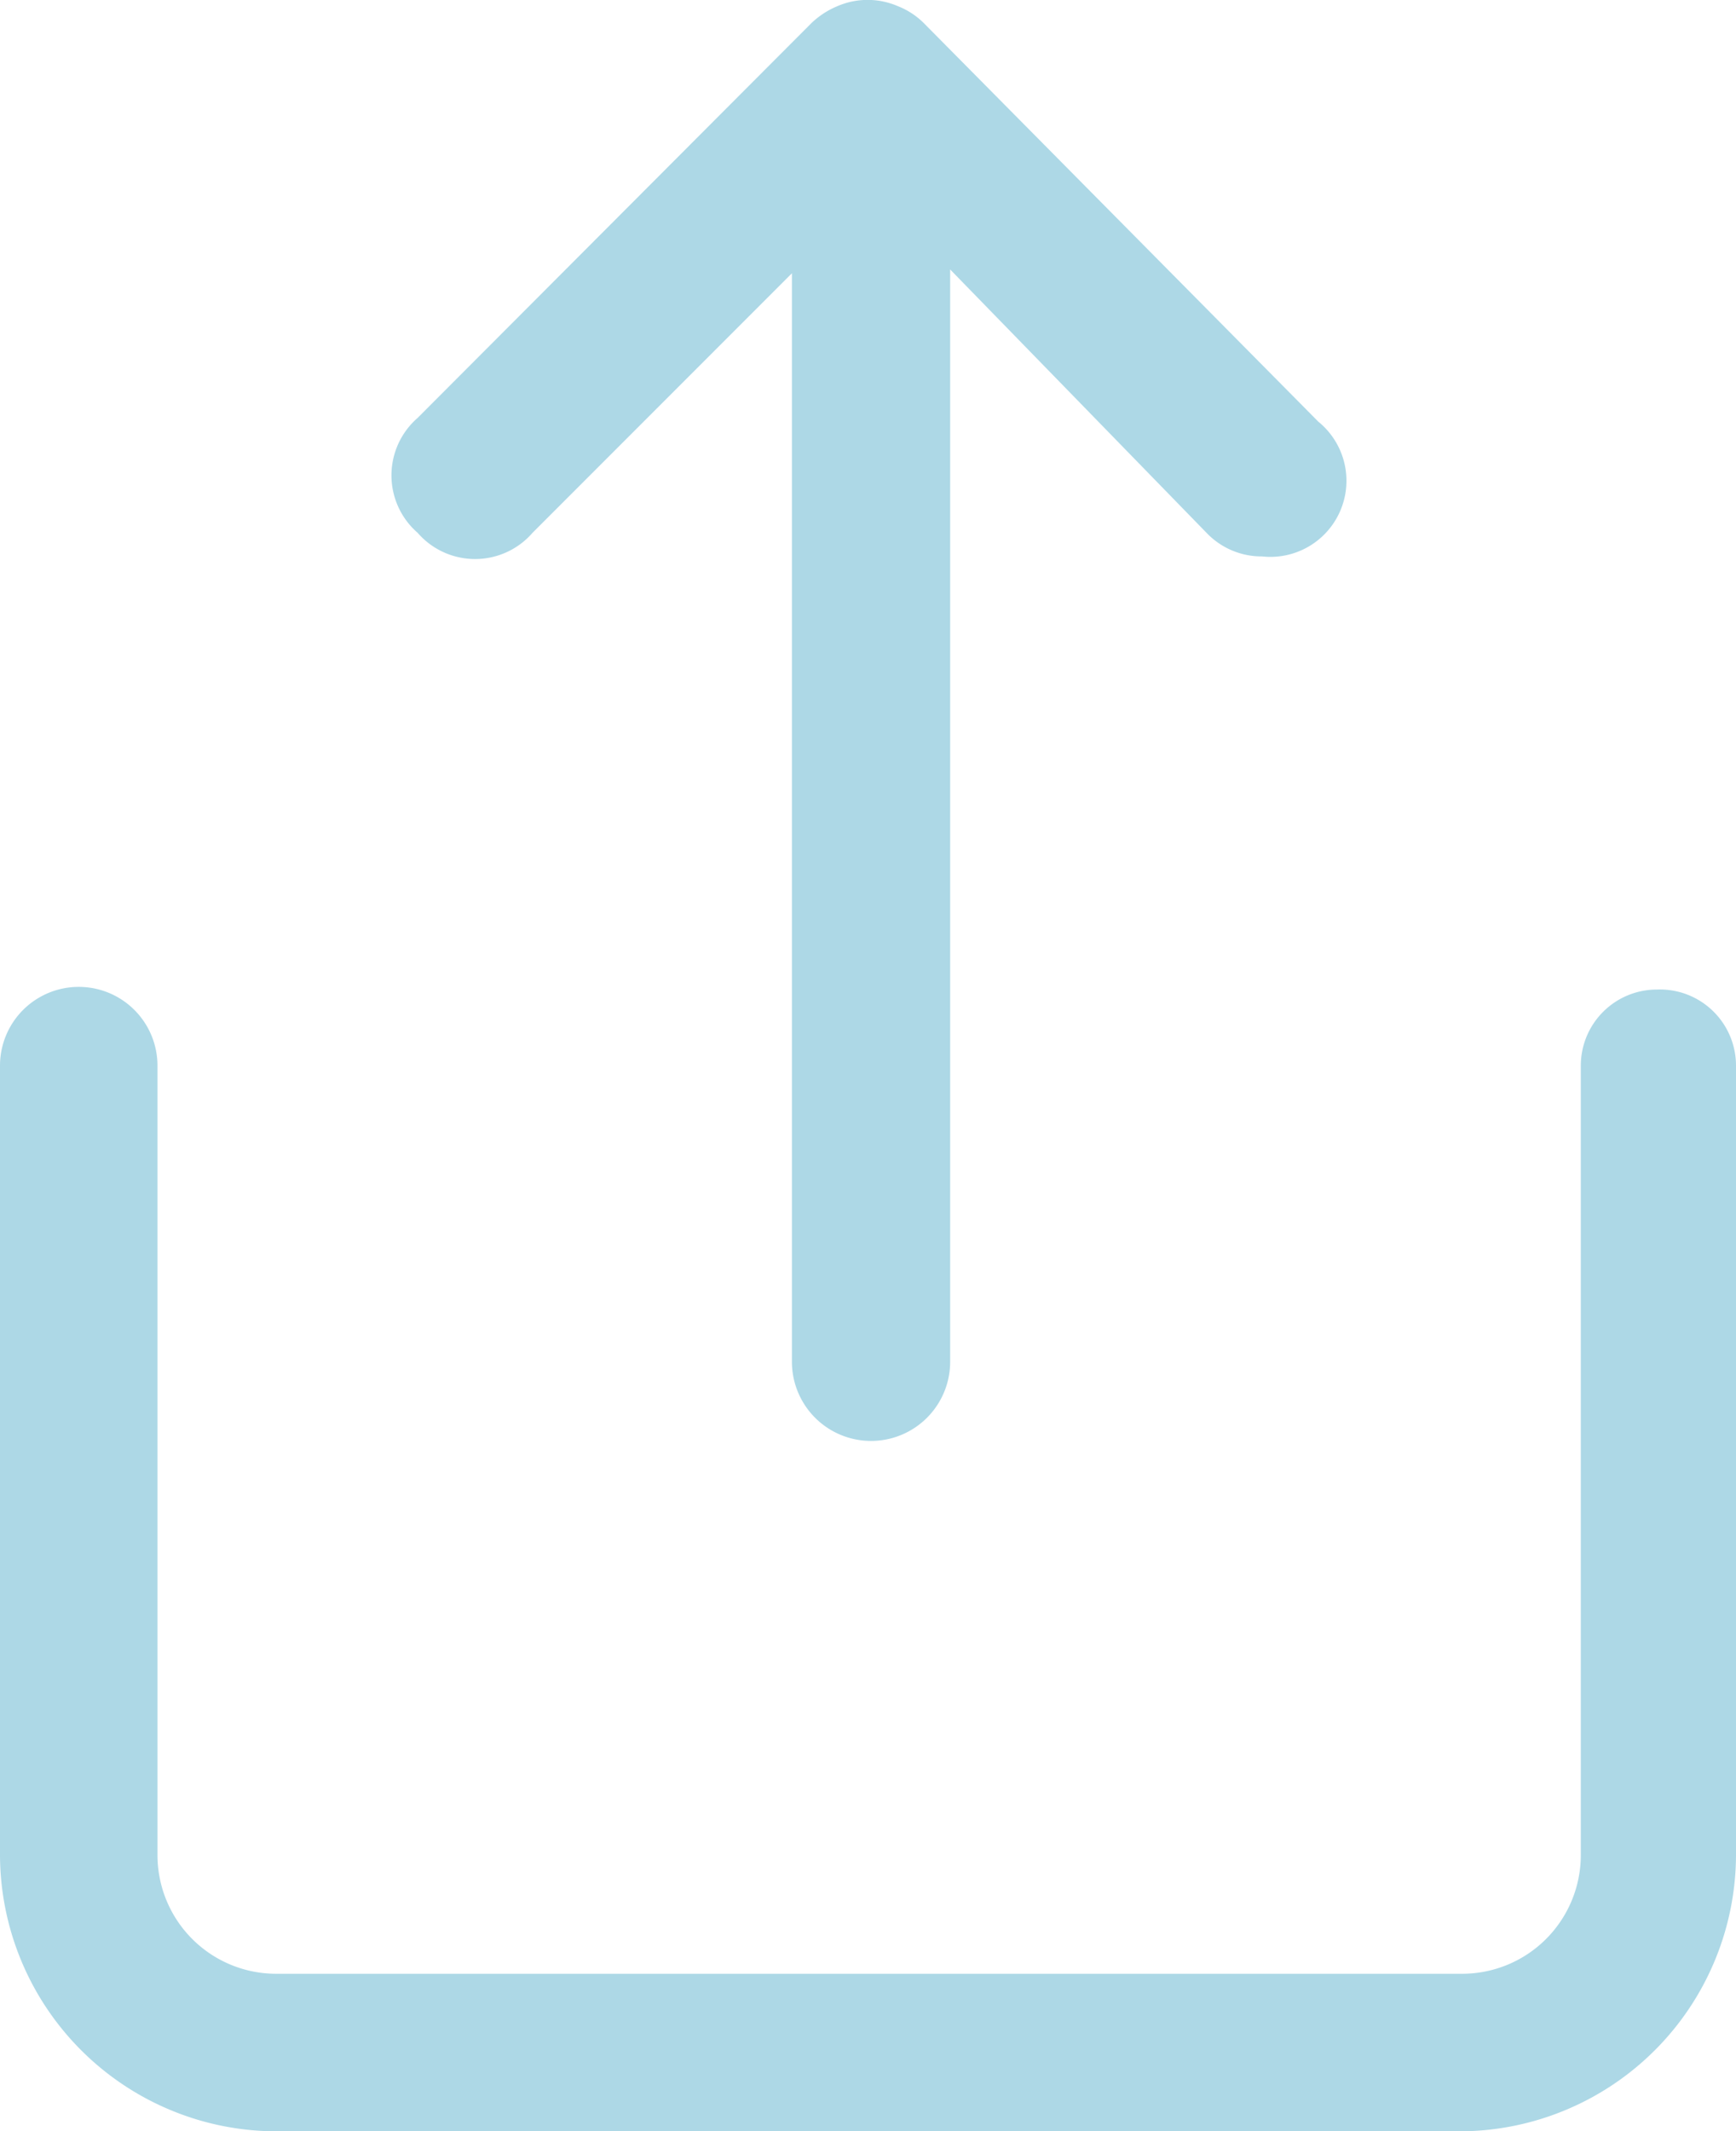 <svg id="Layer_1" data-name="Layer 1" xmlns="http://www.w3.org/2000/svg" viewBox="0 0 22.82 28"><defs><style>.cls-1{fill:#add8e6;}</style></defs><path class="cls-1" d="M21.78,13a1,1,0,0,0-1,1V24.37a1.56,1.56,0,0,1-1.55,1.56H3.63a1.56,1.56,0,0,1-1.56-1.56V14A1,1,0,1,0,0,14V24.37A3.64,3.64,0,0,0,3.63,28H19.19a3.64,3.64,0,0,0,3.63-3.63V14A1,1,0,0,0,21.78,13Z"/><path class="cls-1" d="M7,7l3.41-3.41V17.89a1,1,0,1,0,2.08,0V3.54L15.86,7a1,1,0,0,0,.73.31,1,1,0,0,0,.74-1.77L12.14.3A1,1,0,0,0,11.8.08a1,1,0,0,0-.79,0,1.11,1.11,0,0,0-.34.22L5.49,5.49A1,1,0,0,0,5.49,7,1,1,0,0,0,7,7Z"/></svg>